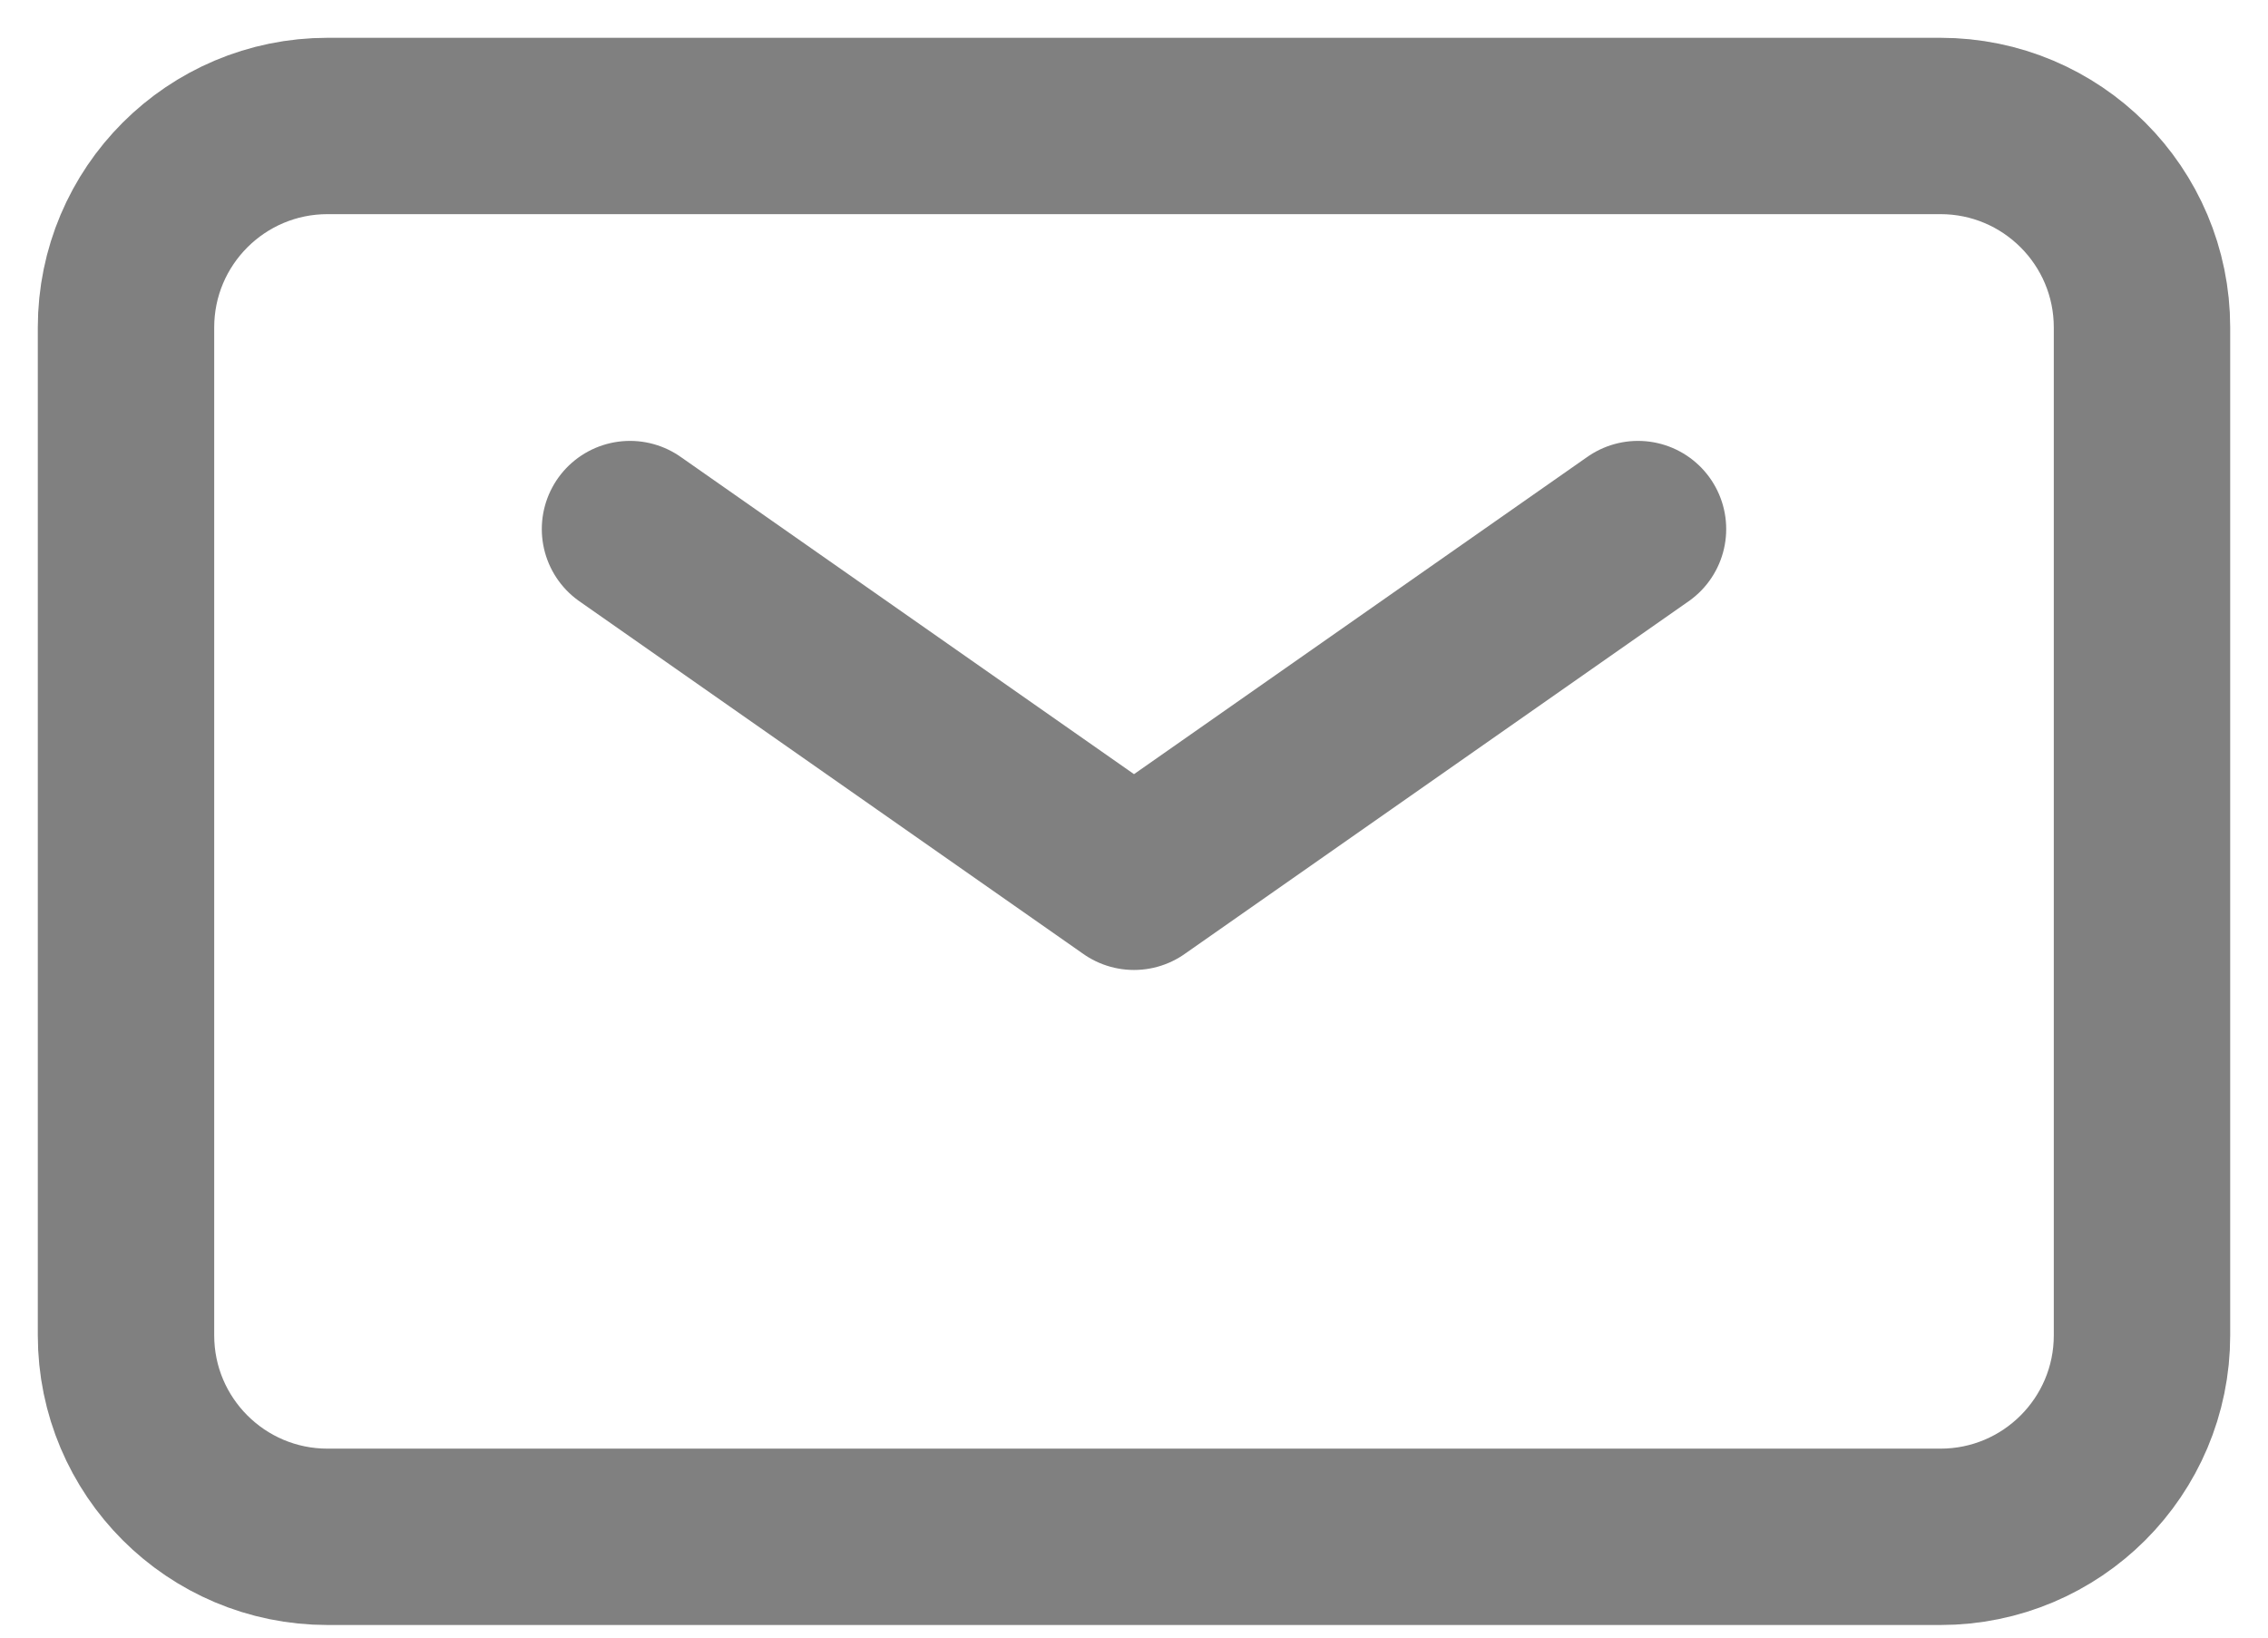 <svg width="18" height="13" viewBox="0 0 18 13" fill="none" xmlns="http://www.w3.org/2000/svg">
<path d="M5 4.2L9 7L13 4.2" stroke="#808080" stroke-width="1.4" stroke-linecap="round" stroke-linejoin="round"/>
<path d="M1 10.6V2.6C1 1.716 1.716 1 2.6 1H15.4C16.284 1 17 1.716 17 2.6V10.6C17 11.484 16.284 12.2 15.4 12.2H2.6C1.716 12.2 1 11.484 1 10.6Z" stroke="#808080" stroke-width="1.4"/>
</svg>
